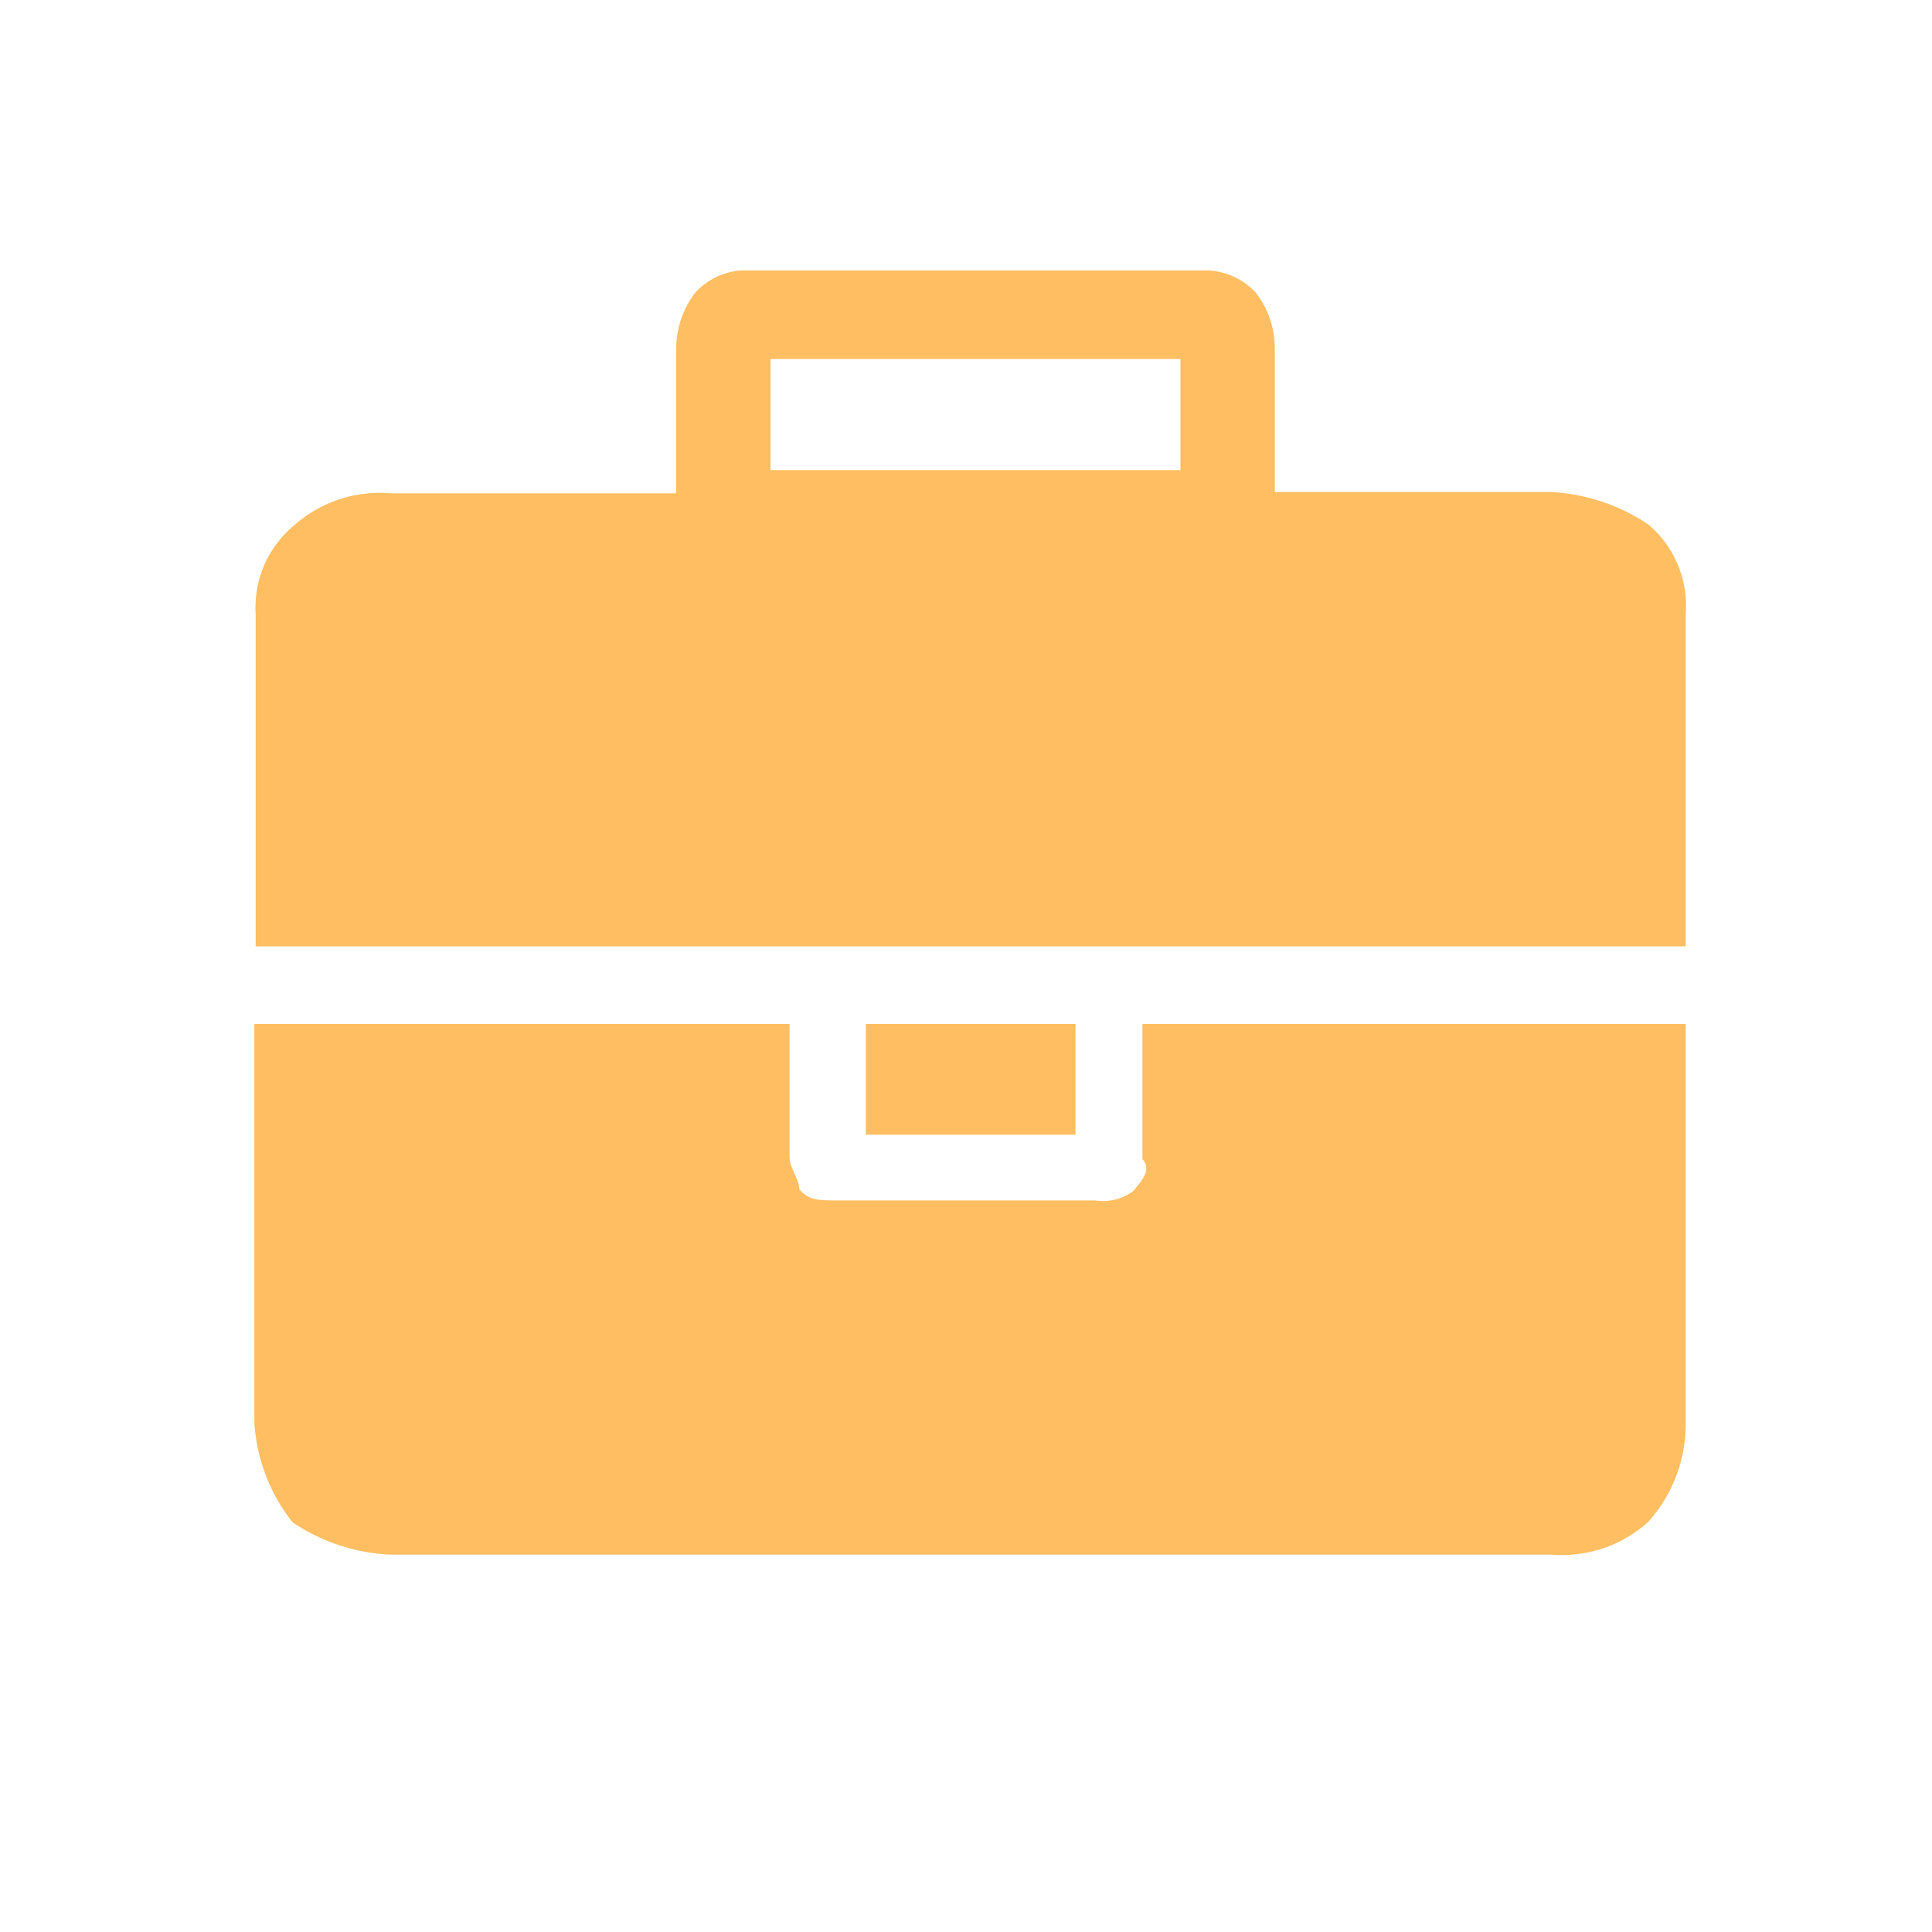 <svg class="svg-icon" style="width: 1em;height: 1em;vertical-align: middle;fill: currentColor;overflow: hidden;" viewBox="0 0 1024 1024" version="1.1" xmlns="http://www.w3.org/2000/svg"><path d="M893.44 325.461v176.128H135.509V325.461a56.491 56.491 0 0 1 20.309-46.933 68.267 68.267 0 0 1 51.2-17.067H358.4v-76.971a49.323 49.323 0 0 1 10.069-29.355A36.523 36.523 0 0 1 392.533 143.36h248.32a36.523 36.523 0 0 1 24.747 11.776 48.128 48.128 0 0 1 10.069 29.355v76.288h146.603a102.4 102.4 0 0 1 51.2 17.067 56.32 56.32 0 0 1 19.968 47.616z m0 217.259v211.456a77.141 77.141 0 0 1-20.139 52.736 68.267 68.267 0 0 1-51.2 17.067H206.336a101.376 101.376 0 0 1-51.2-17.067 94.379 94.379 0 0 1-20.309-52.736V542.72h283.648v70.485c0 5.803 5.12 11.776 5.12 17.067 5.12 5.973 10.069 5.973 20.139 5.973h136.533a26.795 26.795 0 0 0 20.139-4.779c5.12-5.803 10.069-11.776 5.12-17.067v-71.68zM408.405 249.173h217.259v-58.88H408.405z m161.621 293.547v58.709h-111.104V542.72z" fill="#FFBE61" /></svg>